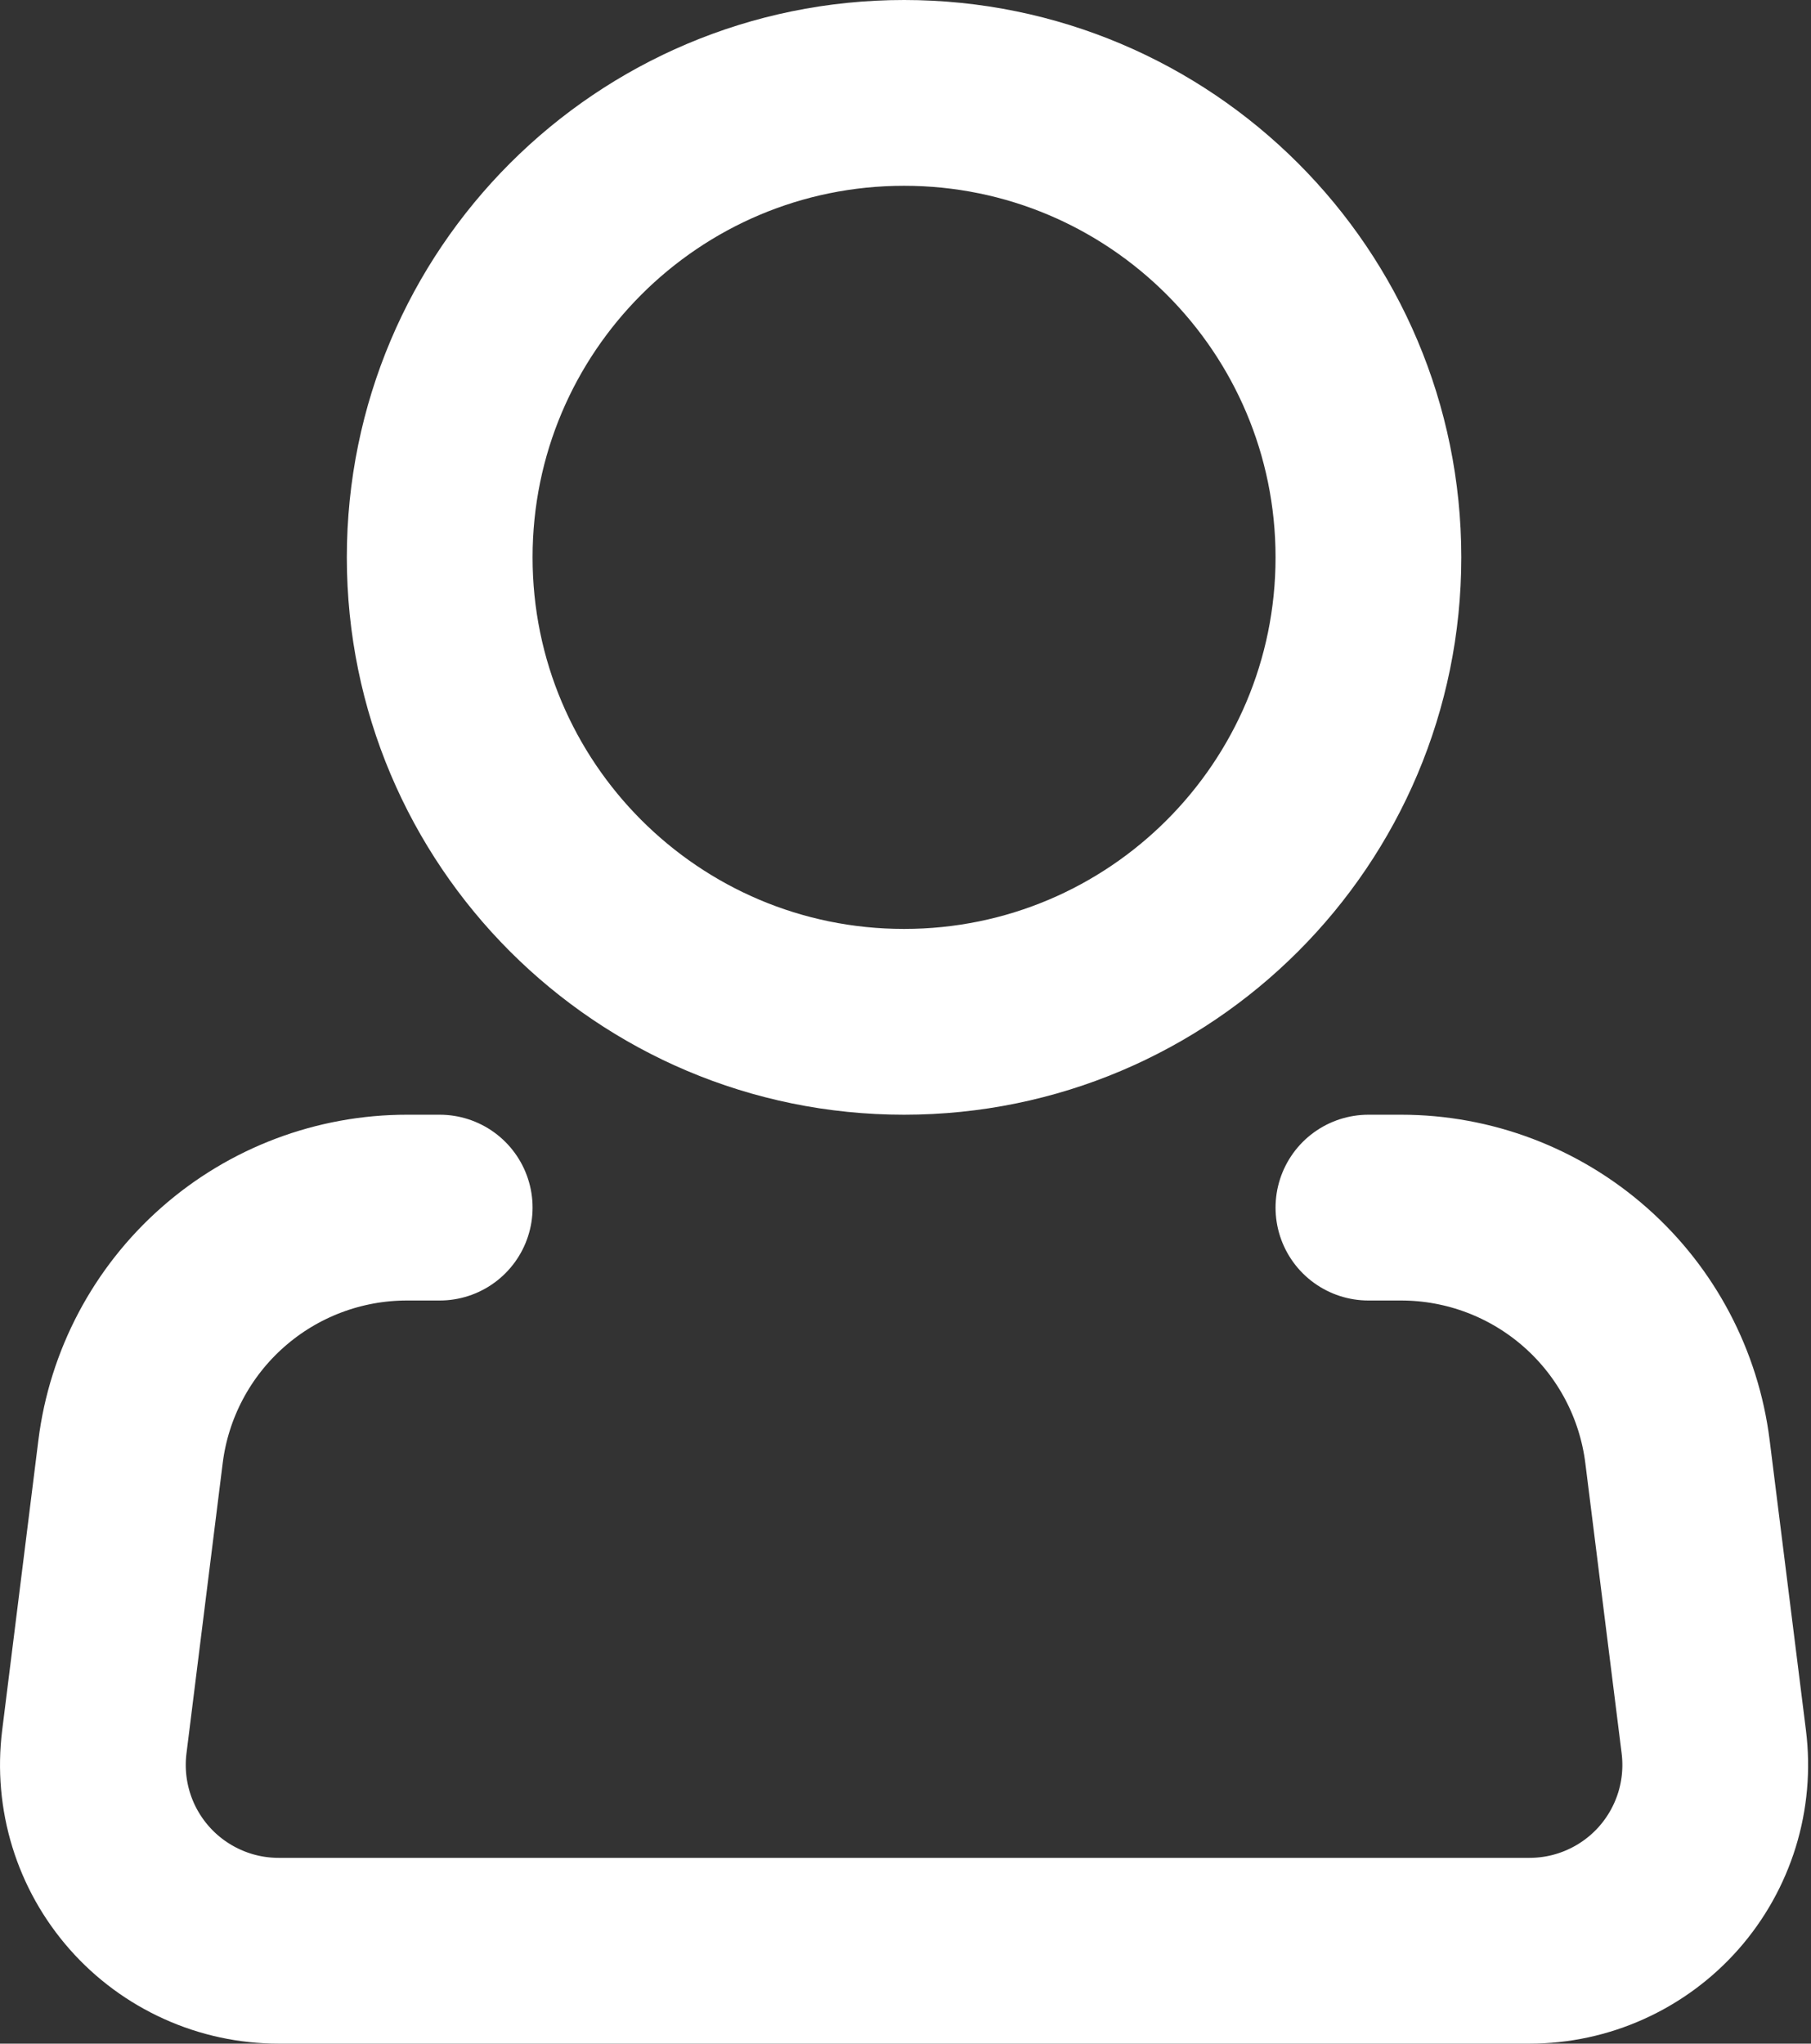 <svg width="39" height="44" viewBox="0 0 39 44" fill="none" xmlns="http://www.w3.org/2000/svg">
<rect x="0" y="0" width="39" height="44" fill="#333333" stroke="none"/>
<path d="M19.469 22C24.992 22 29.469 17.523 29.469 12C29.469 6.477 24.992 2 19.469 2C13.946 2 9.469 6.477 9.469 12C9.469 17.523 13.946 22 19.469 22Z" stroke="white" stroke-width="4"/>
<path d="M29.469 26H30.173C31.635 26 33.047 26.535 34.143 27.503C35.239 28.47 35.944 29.805 36.125 31.256L36.907 37.504C36.977 38.067 36.927 38.638 36.76 39.18C36.592 39.722 36.312 40.222 35.936 40.648C35.561 41.073 35.099 41.413 34.582 41.646C34.065 41.88 33.504 42 32.937 42H6.001C5.434 42 4.873 41.88 4.356 41.646C3.839 41.413 3.377 41.073 3.002 40.648C2.626 40.222 2.345 39.722 2.178 39.18C2.011 38.638 1.961 38.067 2.031 37.504L2.811 31.256C2.992 29.804 3.698 28.469 4.795 27.501C5.891 26.533 7.304 25.999 8.767 26H9.469" stroke="white" stroke-width="4" stroke-linecap="round" stroke-linejoin="round"/>
</svg>
